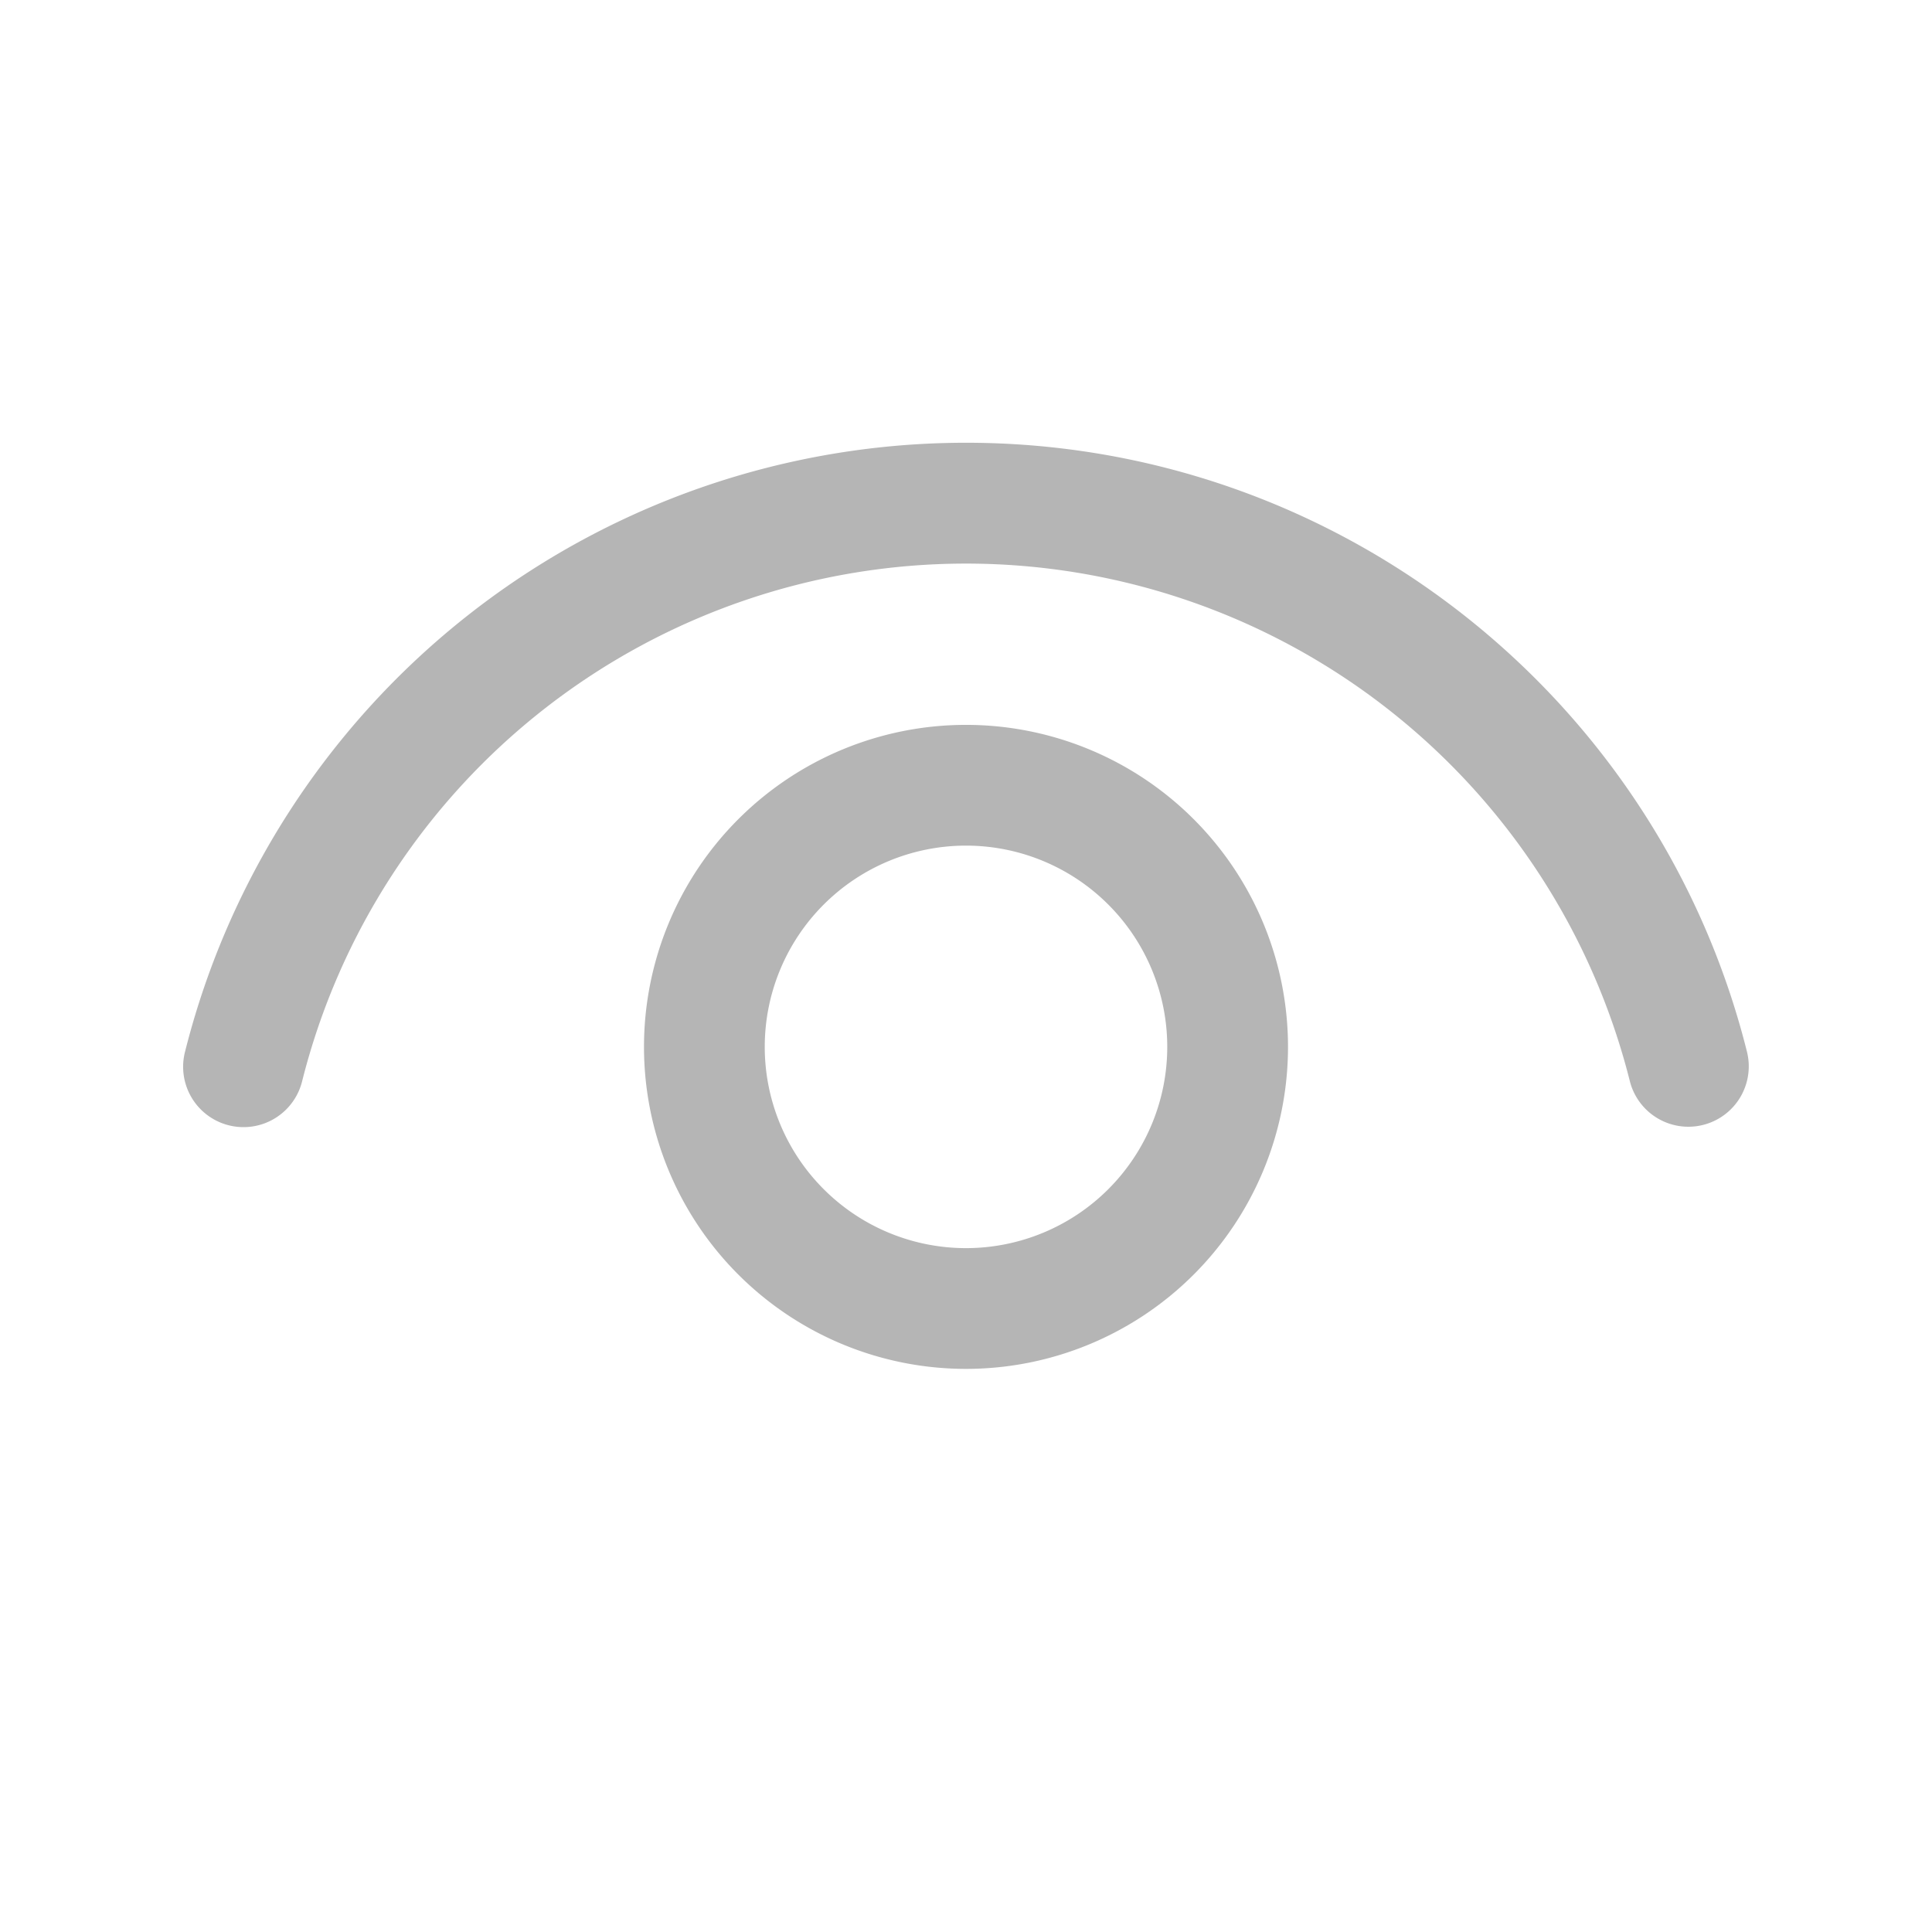 <svg width="36" height="36" viewBox="0 0 36 36" fill="none" xmlns="http://www.w3.org/2000/svg">
    <path d="M18 13.507a6 6 0 1 1 0 12 6 6 0 0 1 0-12zm0 2.25a3.75 3.75 0 1 0 0 7.5 3.75 3.75 0 0 0 0-7.5zm0-7.507c6.92 0 12.894 4.725 14.552 11.347a1.125 1.125 0 0 1-2.183.546 12.755 12.755 0 0 0-24.74.007 1.125 1.125 0 1 1-2.183-.545A15.005 15.005 0 0 1 18 8.25z" fill="#B5B5B5"/>
</svg>
